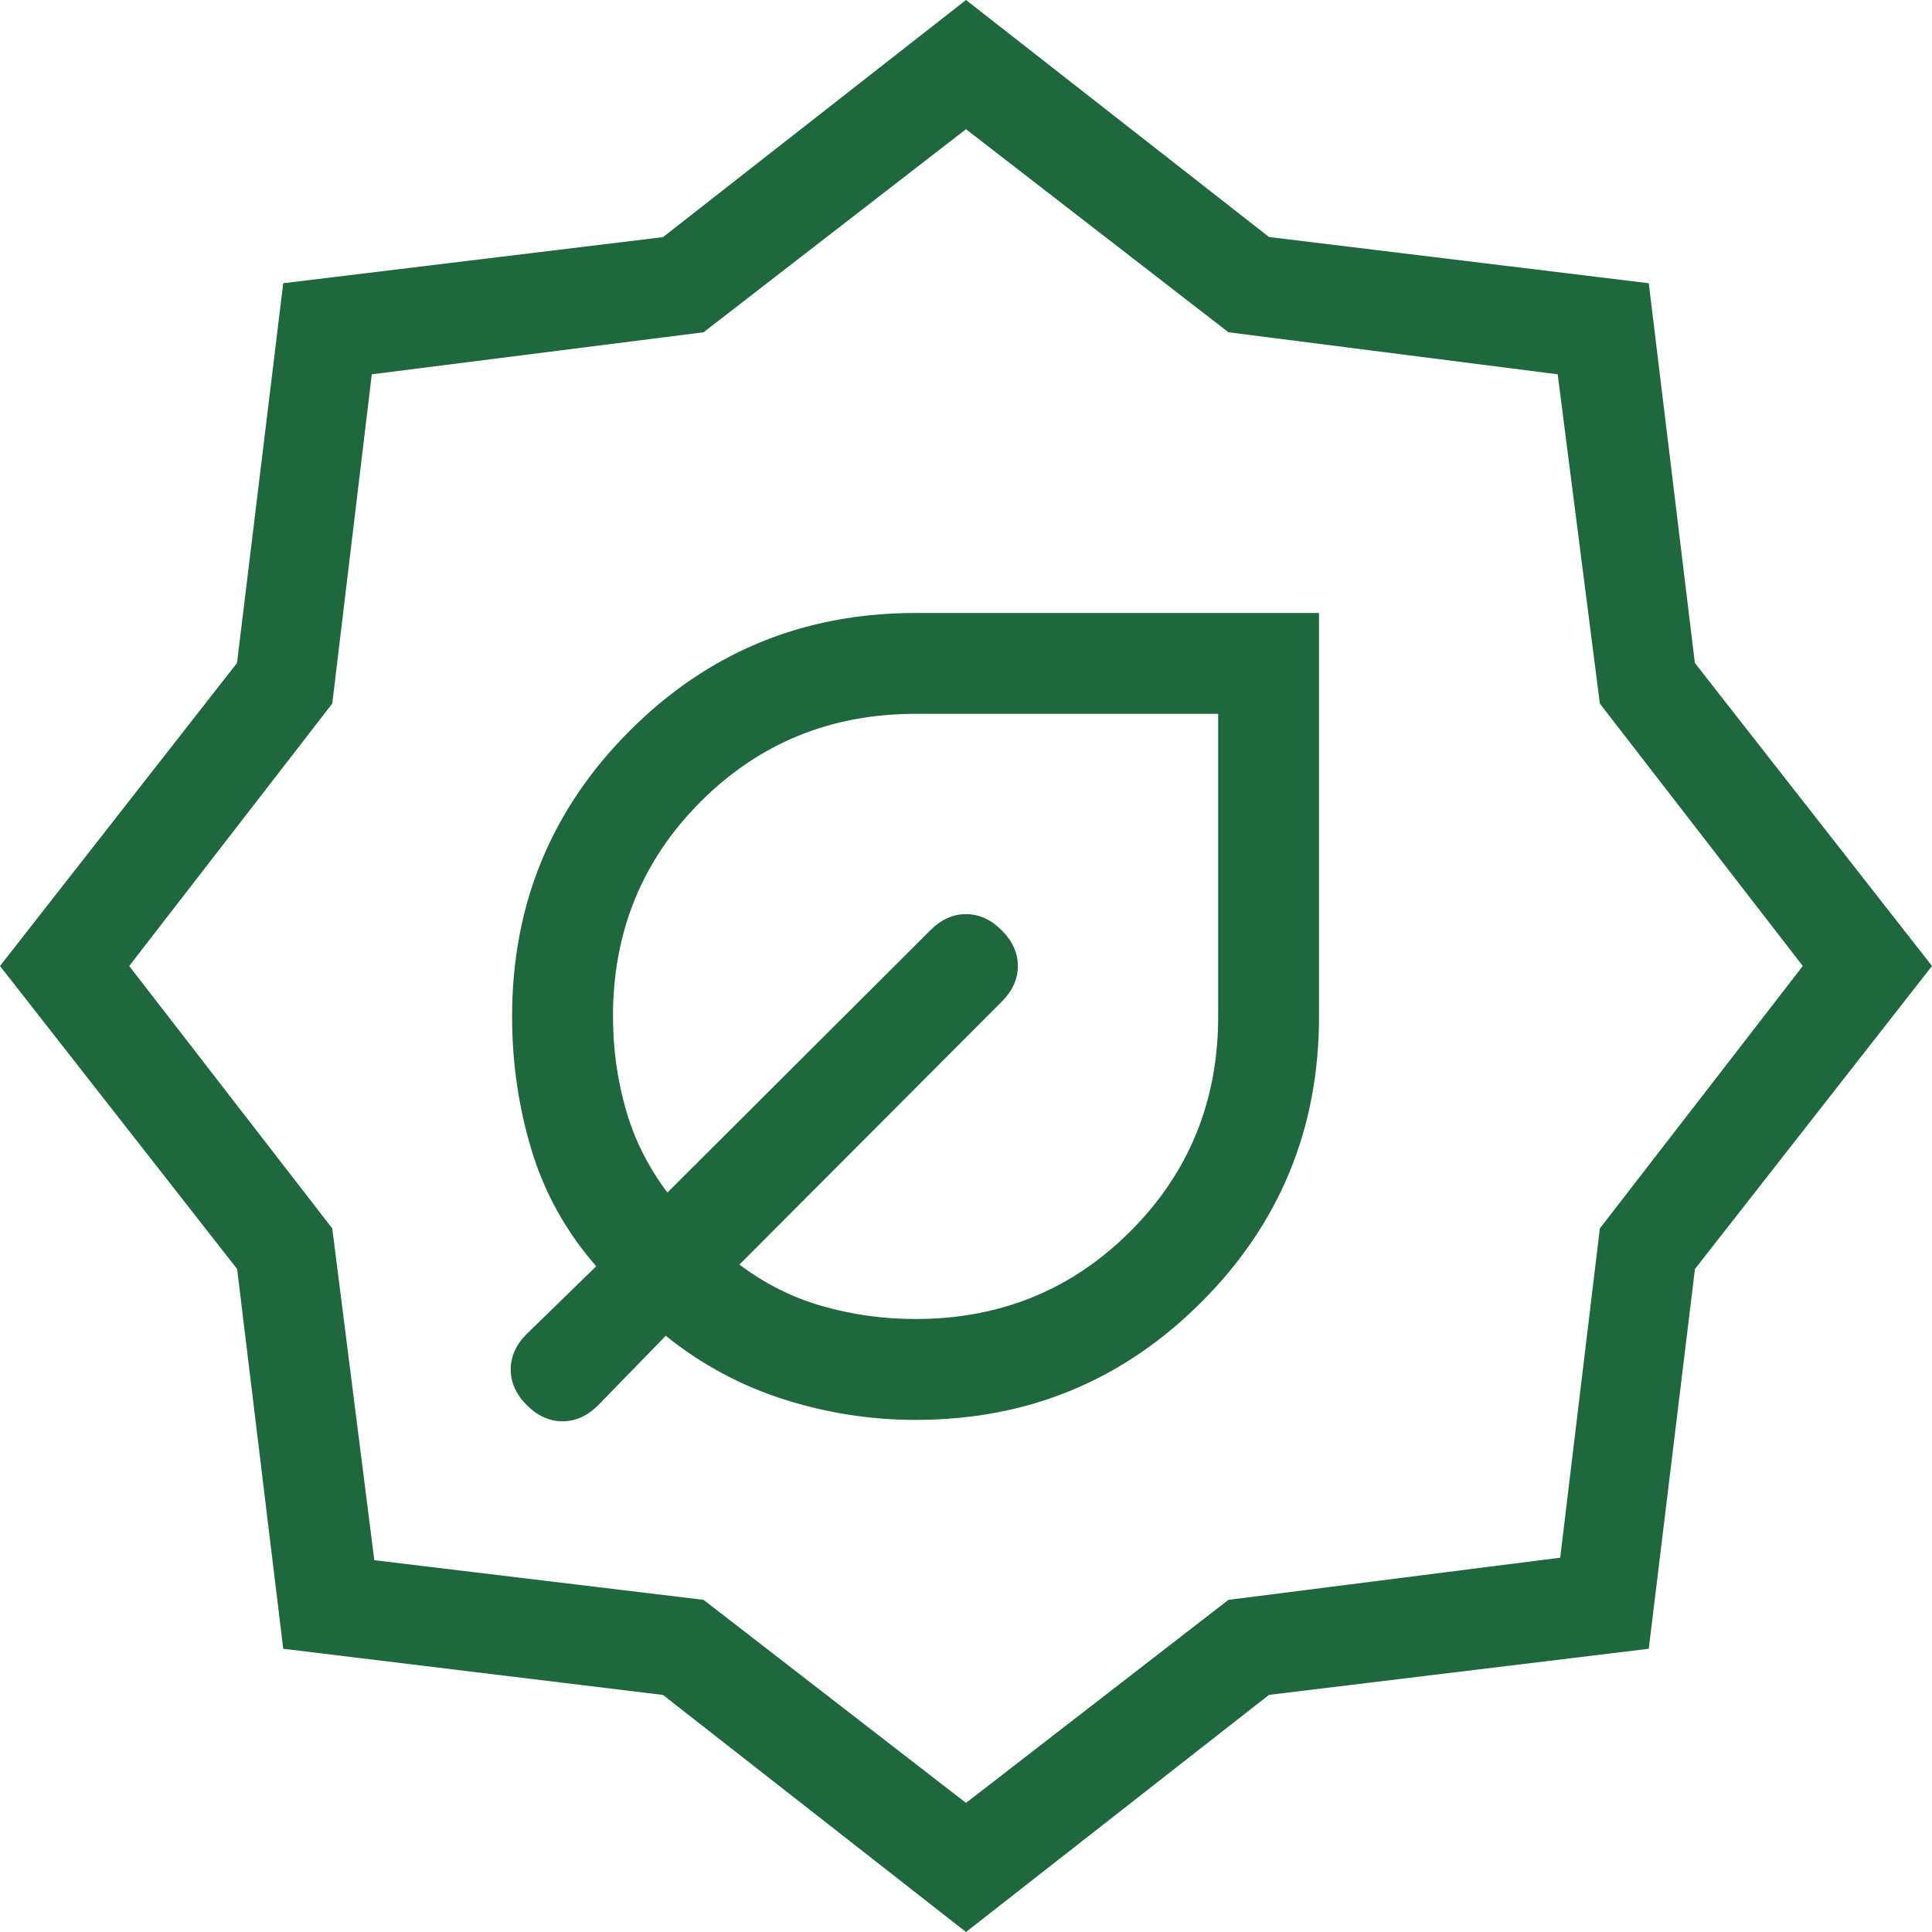 <svg width="50" height="50" viewBox="0 0 50 50" fill="none" xmlns="http://www.w3.org/2000/svg">
<path d="M23.695 36.747C26.596 36.747 29.061 35.731 31.09 33.7C33.121 31.671 34.136 29.206 34.136 26.305V15.864H23.695C20.794 15.864 18.329 16.879 16.299 18.91C14.269 20.939 13.253 23.404 13.253 26.305C13.253 27.506 13.422 28.662 13.759 29.772C14.097 30.882 14.654 31.882 15.43 32.771L13.634 34.52C13.356 34.797 13.217 35.104 13.217 35.442C13.217 35.779 13.356 36.087 13.634 36.366C13.913 36.644 14.221 36.783 14.558 36.783C14.896 36.783 15.204 36.644 15.482 36.366L17.229 34.57C18.151 35.311 19.169 35.859 20.283 36.214C21.393 36.569 22.53 36.747 23.695 36.747ZM23.695 34.136C22.868 34.136 22.067 34.026 21.291 33.805C20.514 33.584 19.797 33.225 19.137 32.727L25.924 25.924C26.203 25.646 26.342 25.338 26.342 25C26.342 24.662 26.203 24.354 25.924 24.076C25.646 23.797 25.338 23.658 25 23.658C24.662 23.658 24.354 23.797 24.076 24.076L17.273 30.863C16.775 30.203 16.416 29.486 16.195 28.709C15.974 27.933 15.864 27.132 15.864 26.305C15.864 24.113 16.62 22.259 18.135 20.745C19.649 19.231 21.502 18.474 23.695 18.474H31.526V26.305C31.526 28.498 30.769 30.351 29.255 31.865C27.741 33.38 25.887 34.136 23.695 34.136ZM25 50L17.158 43.865L7.33 42.67L6.137 32.842L0 25L6.134 17.158L7.33 7.33L17.158 6.137L25 0L32.842 6.134L42.67 7.33L43.863 17.158L50 25L43.865 32.842L42.67 42.67L32.842 43.863L25 50ZM25 46.659L31.792 41.404L40.378 40.313L41.404 31.792L46.656 25L41.404 18.208L40.313 9.687L31.792 8.599L25 3.344L18.208 8.599L9.622 9.687L8.599 18.208L3.344 25L8.599 31.792L9.687 40.378L18.208 41.404L25 46.659Z" fill="#1F673C"/>
</svg>
